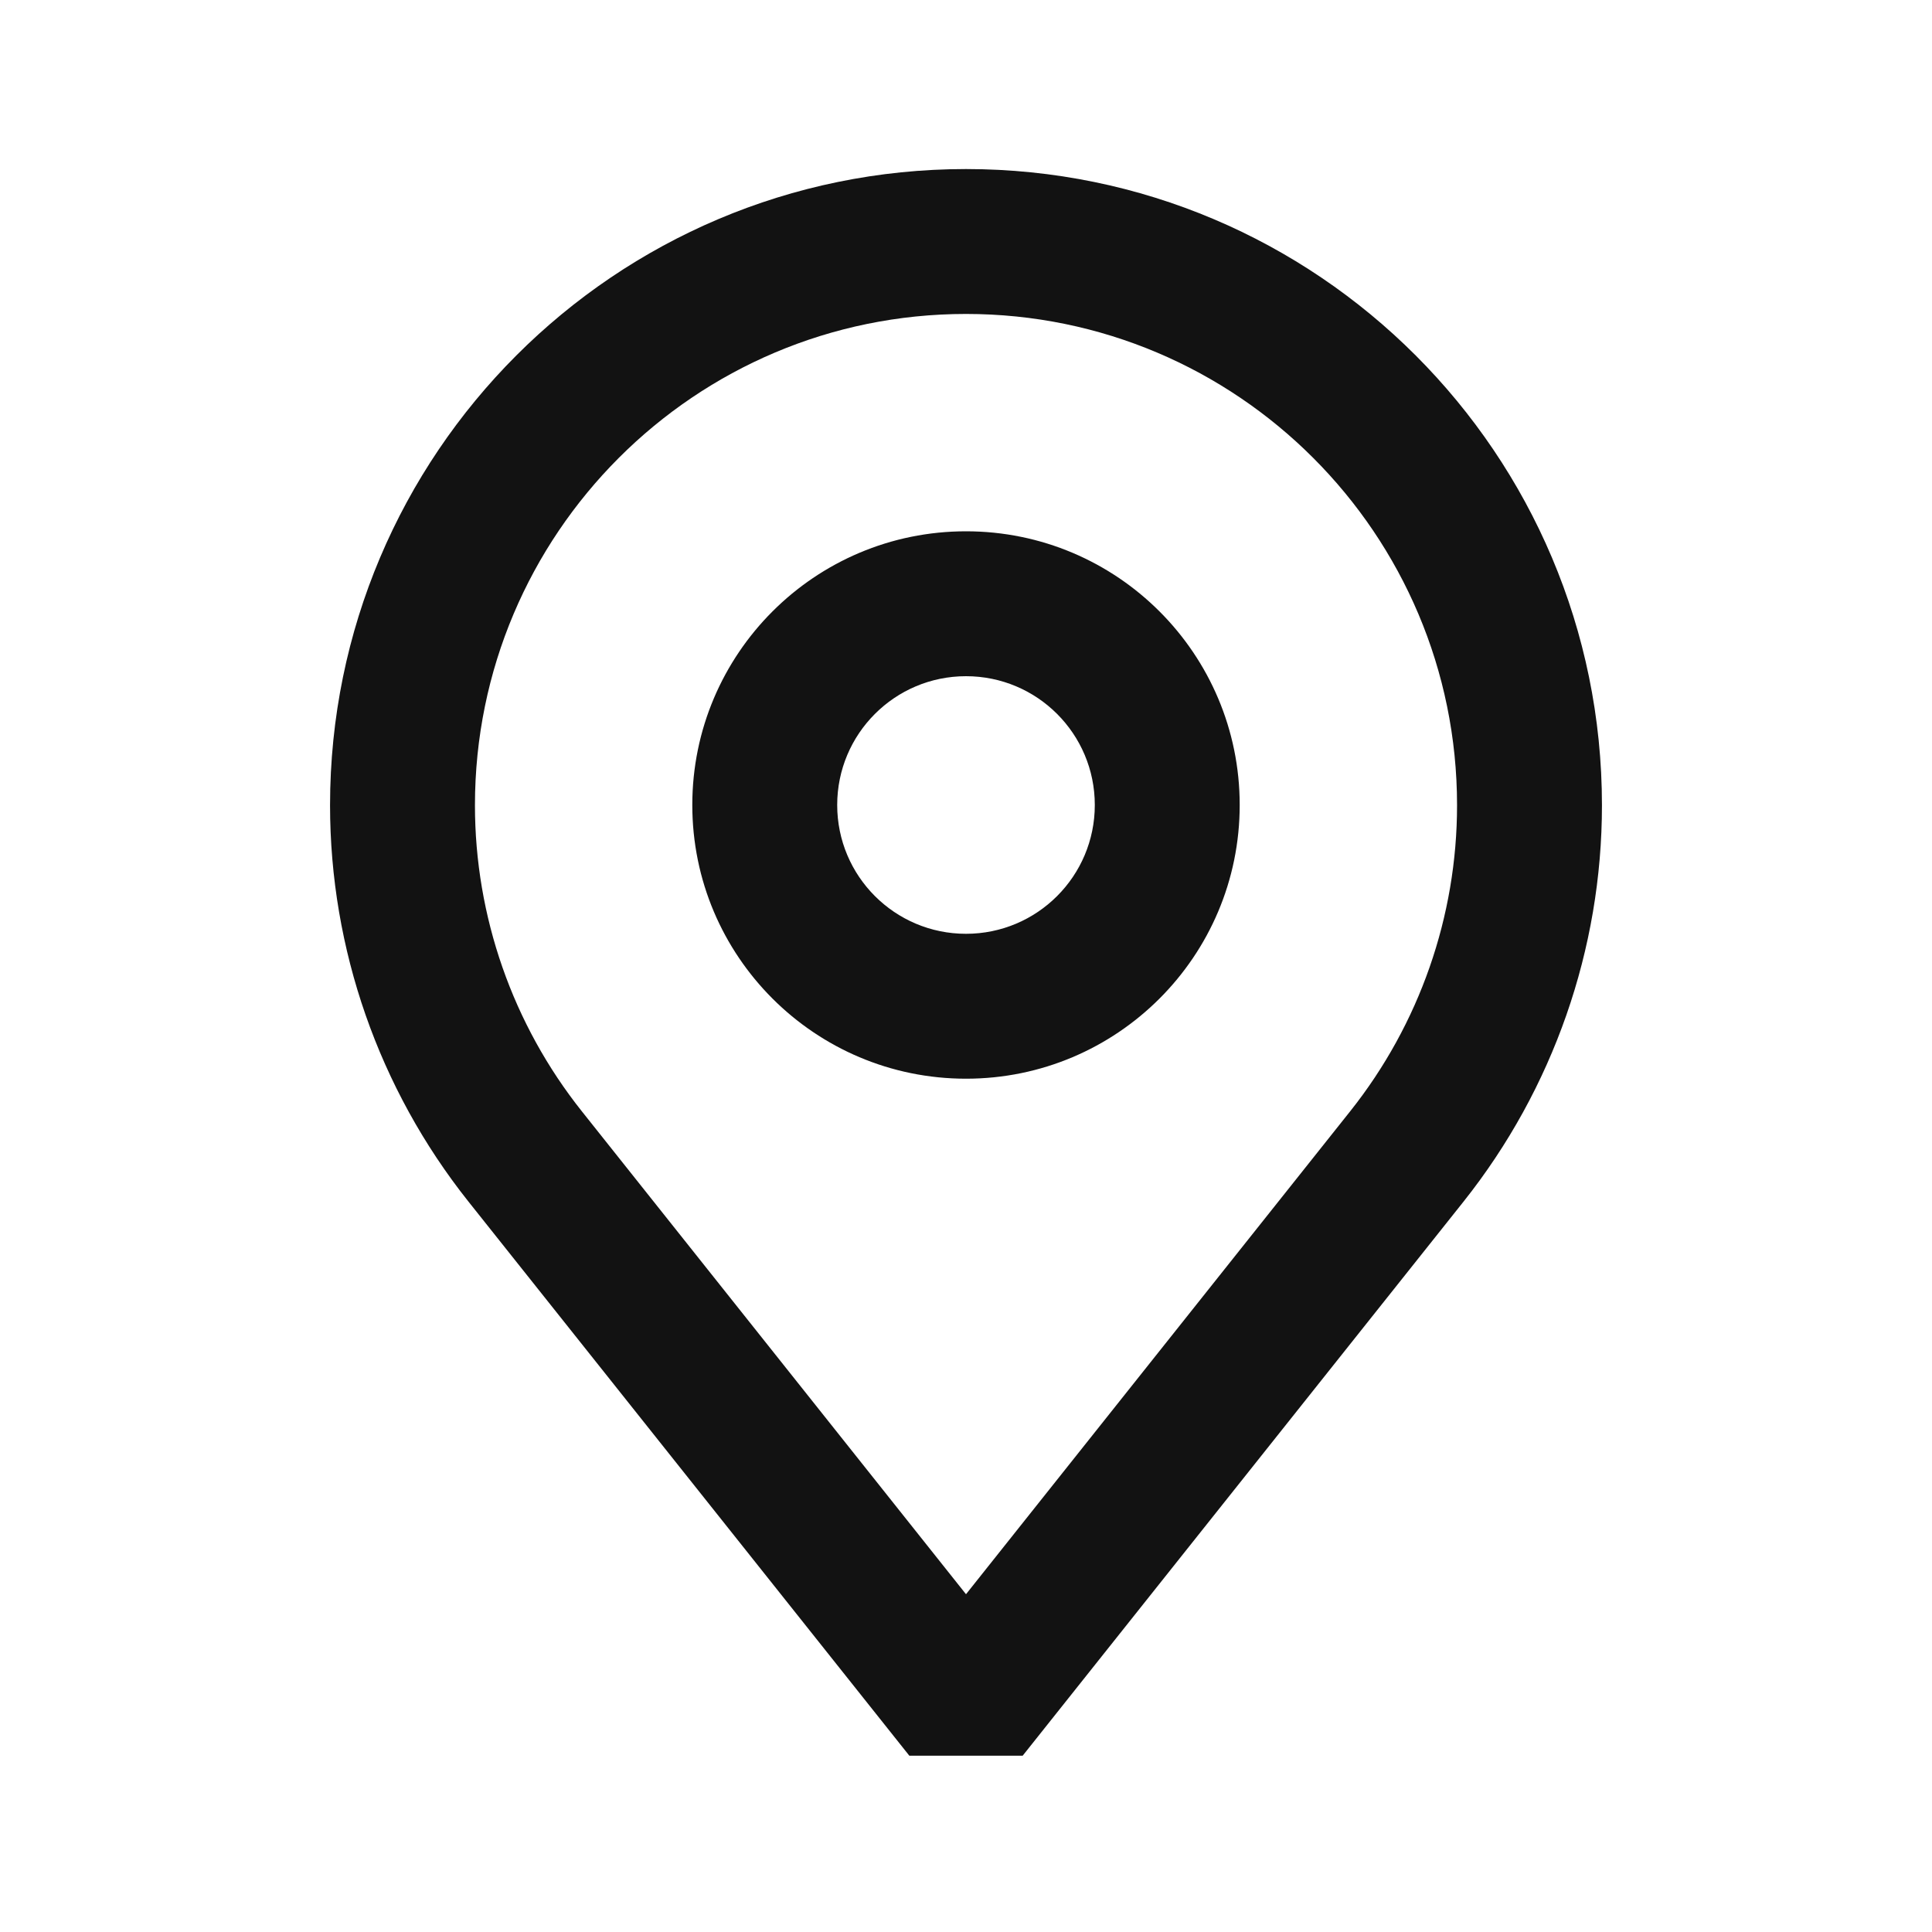 <svg width="24" height="24" viewBox="0 0 24 24" fill="none" xmlns="http://www.w3.org/2000/svg">
<g clip-path="url(#clip0_6908_914)">
<path fill-rule="evenodd" clip-rule="evenodd" d="M12 3.9C8.632 3.9 5.9 6.634 5.9 10.003C5.9 11.383 6.368 12.724 7.227 13.804L12 19.804L16.773 13.804C17.632 12.724 18.1 11.383 18.1 10.003C18.1 6.634 15.368 3.9 12 3.9ZM4.1 10.003C4.1 5.641 7.637 2.1 12 2.1C16.364 2.1 19.9 5.641 19.9 10.003C19.9 11.79 19.294 13.526 18.182 14.925L12.704 21.81H11.296L5.818 14.925C4.706 13.526 4.1 11.79 4.1 10.003ZM12 8.4C11.116 8.4 10.4 9.116 10.4 10C10.4 10.884 11.116 11.6 12 11.6C12.884 11.6 13.6 10.884 13.6 10C13.6 9.116 12.884 8.4 12 8.4ZM8.6 10C8.6 8.122 10.122 6.6 12 6.6C13.878 6.6 15.4 8.122 15.4 10C15.4 11.878 13.878 13.4 12 13.4C10.122 13.4 8.6 11.878 8.6 10Z" fill="#121212"/>
</g>
<defs>
<clipPath id="clip0_6908_914">
<rect width="24" height="24" fill="white"/>
</clipPath>
</defs>
</svg>
